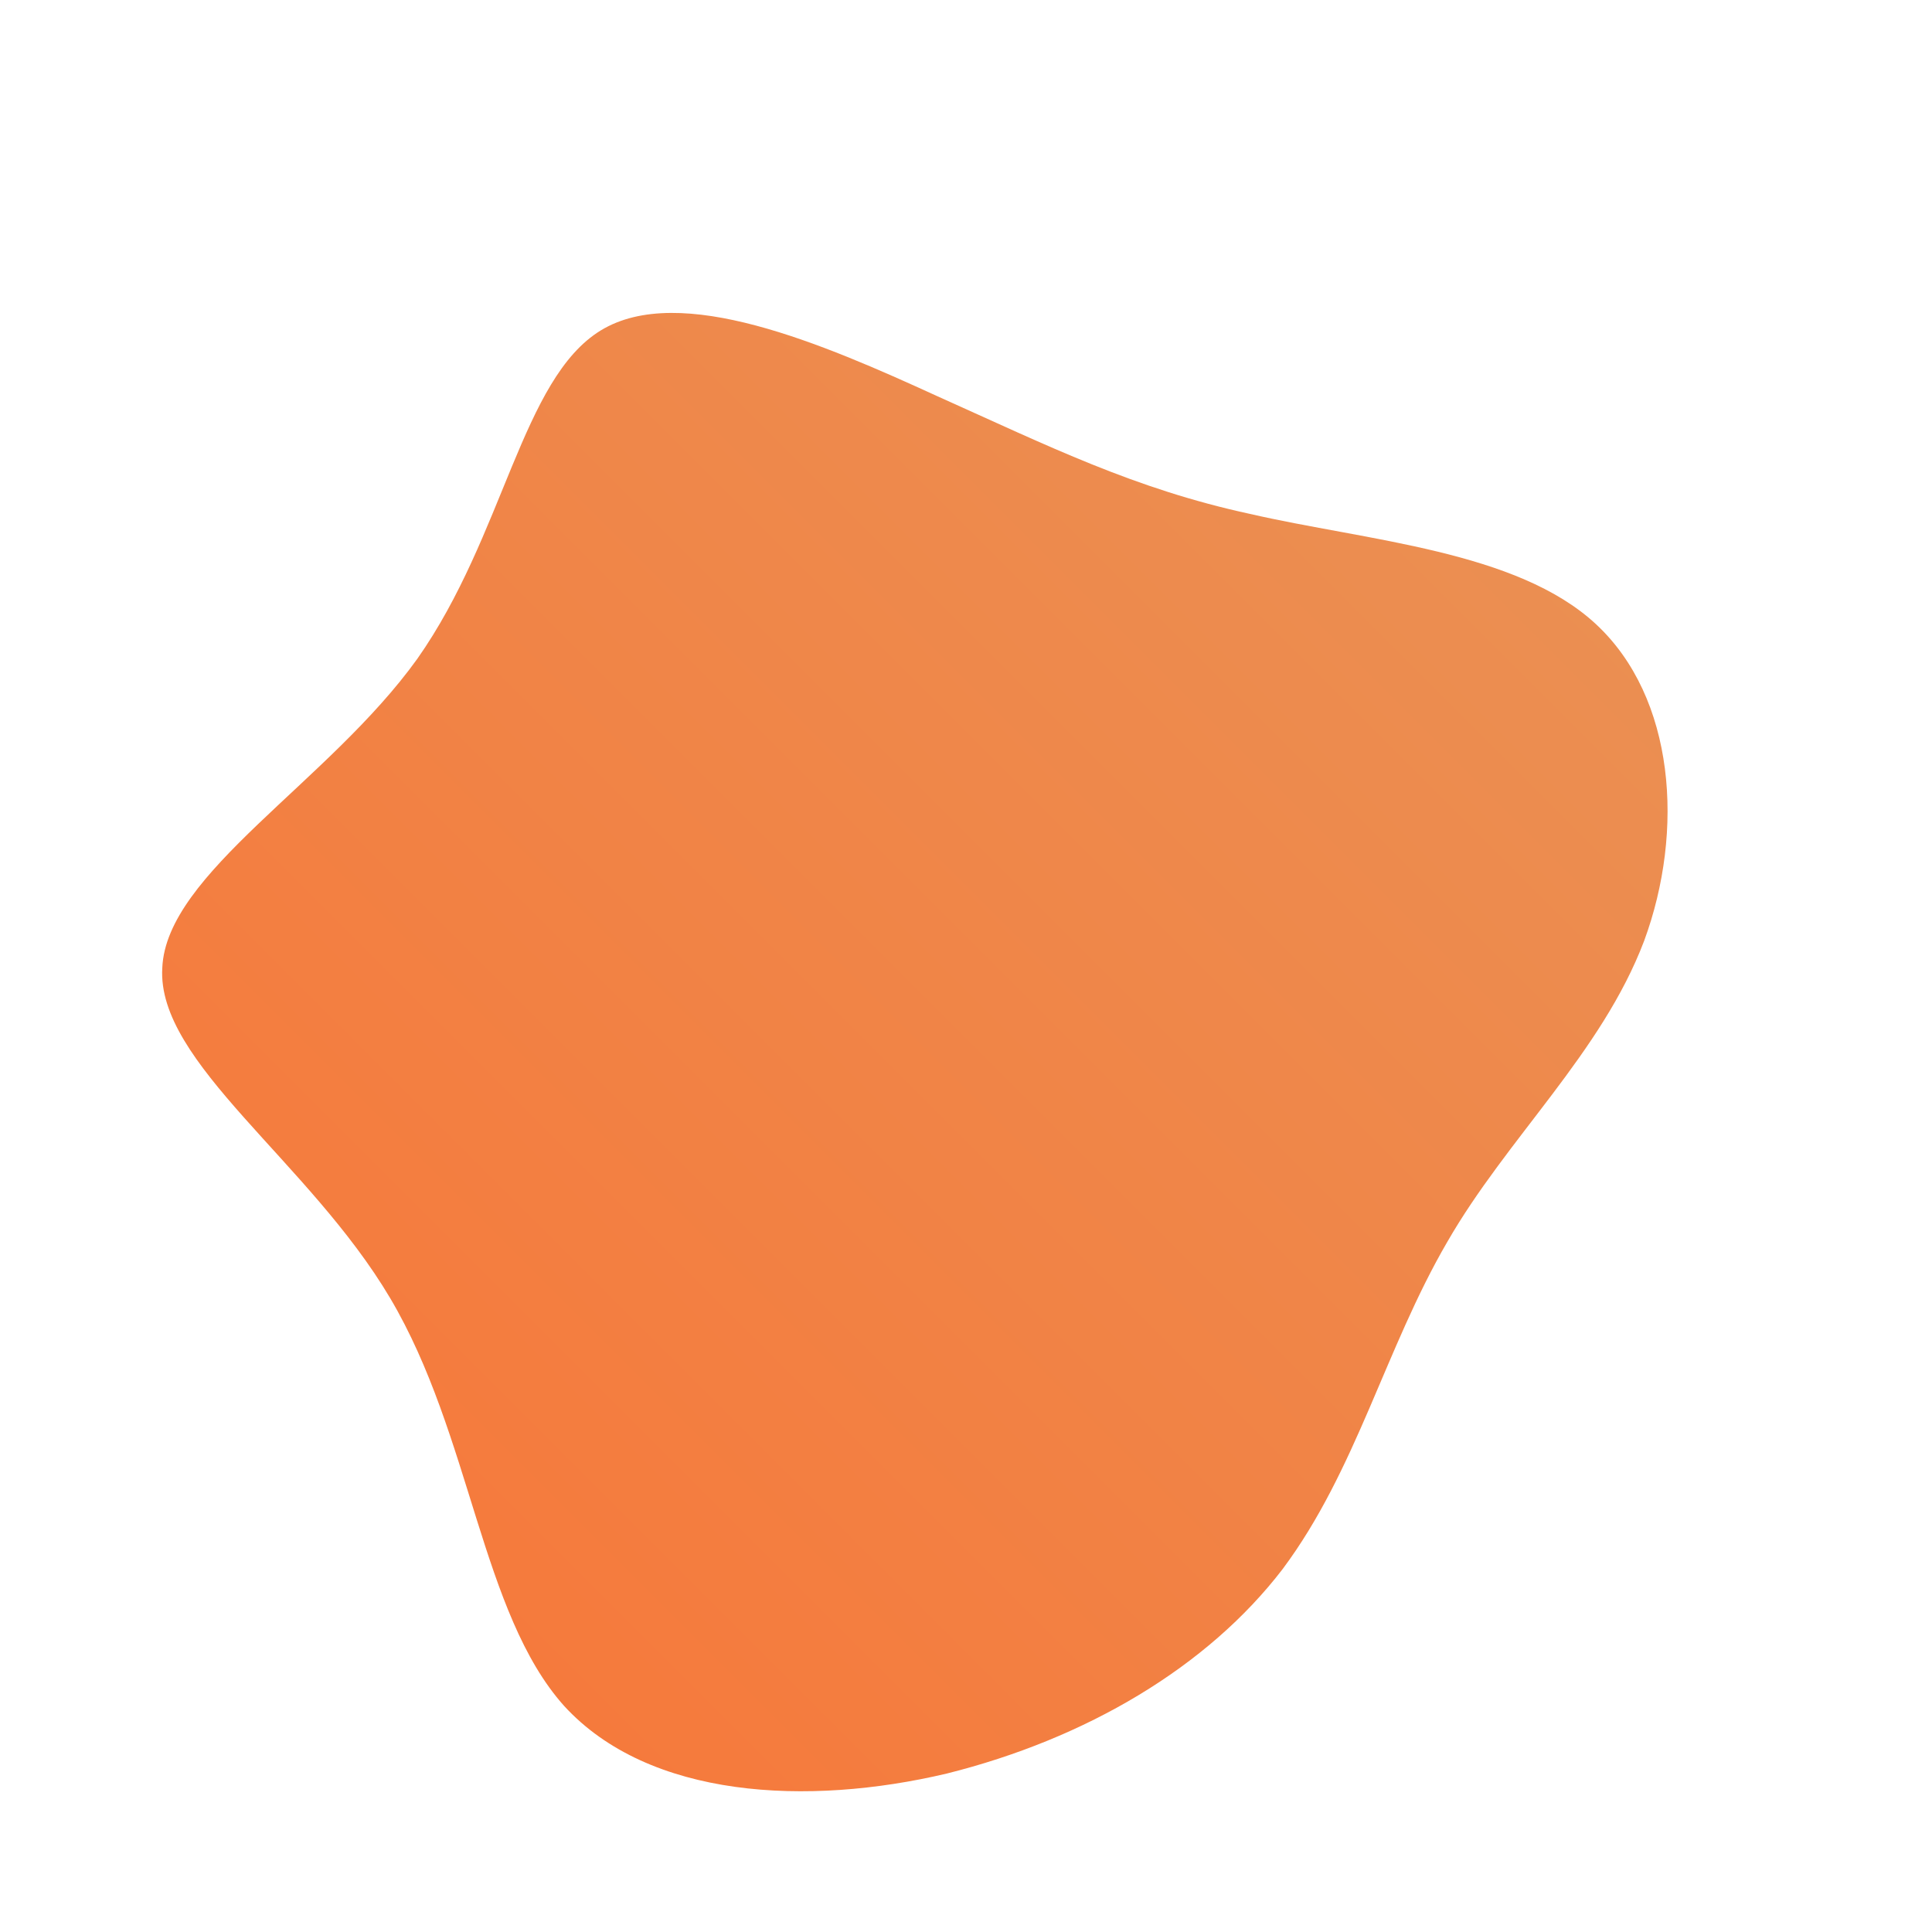 <!--?xml version="1.0" standalone="no"?-->
              <svg id="sw-js-blob-svg" viewBox="0 0 100 100" xmlns="http://www.w3.org/2000/svg" version="1.1">
                    <defs> 
                        <linearGradient id="sw-gradient" x1="0" x2="1" y1="1" y2="0">
                            <stop id="stop1" stop-color="rgba(248, 117, 55, 1)" offset="0%"></stop>
                            <stop id="stop2" stop-color="rgba(233, 147, 86, 1)" offset="100%"></stop>
                        </linearGradient>
                    </defs>
                <path fill="url(#sw-gradient)" d="M14.7,-23.4C20.8,-22,28.5,-21.5,32.6,-17.7C36.7,-13.9,37.2,-7,35.1,-1.3C32.9,4.5,28,8.9,24.9,14.3C21.7,19.8,20.2,26.1,16.4,31.2C12.5,36.3,6.2,40,-1,41.8C-8.2,43.5,-16.4,43.1,-20.8,38.3C-25.1,33.5,-25.6,24.3,-29.8,17.2C-34,10.1,-41.9,5,-41.6,0.1C-41.4,-4.8,-33,-9.5,-28.4,-15.9C-23.9,-22.3,-23,-30.4,-18.9,-32.9C-14.8,-35.4,-7.4,-32.2,-1.5,-29.5C4.3,-26.9,8.7,-24.7,14.7,-23.4Z" width="100%" height="100%" transform="translate(50 50)" stroke-width="0" style="transition: all 0.3s ease 0s;" stroke="url(#sw-gradient)"></path>
              </svg>
